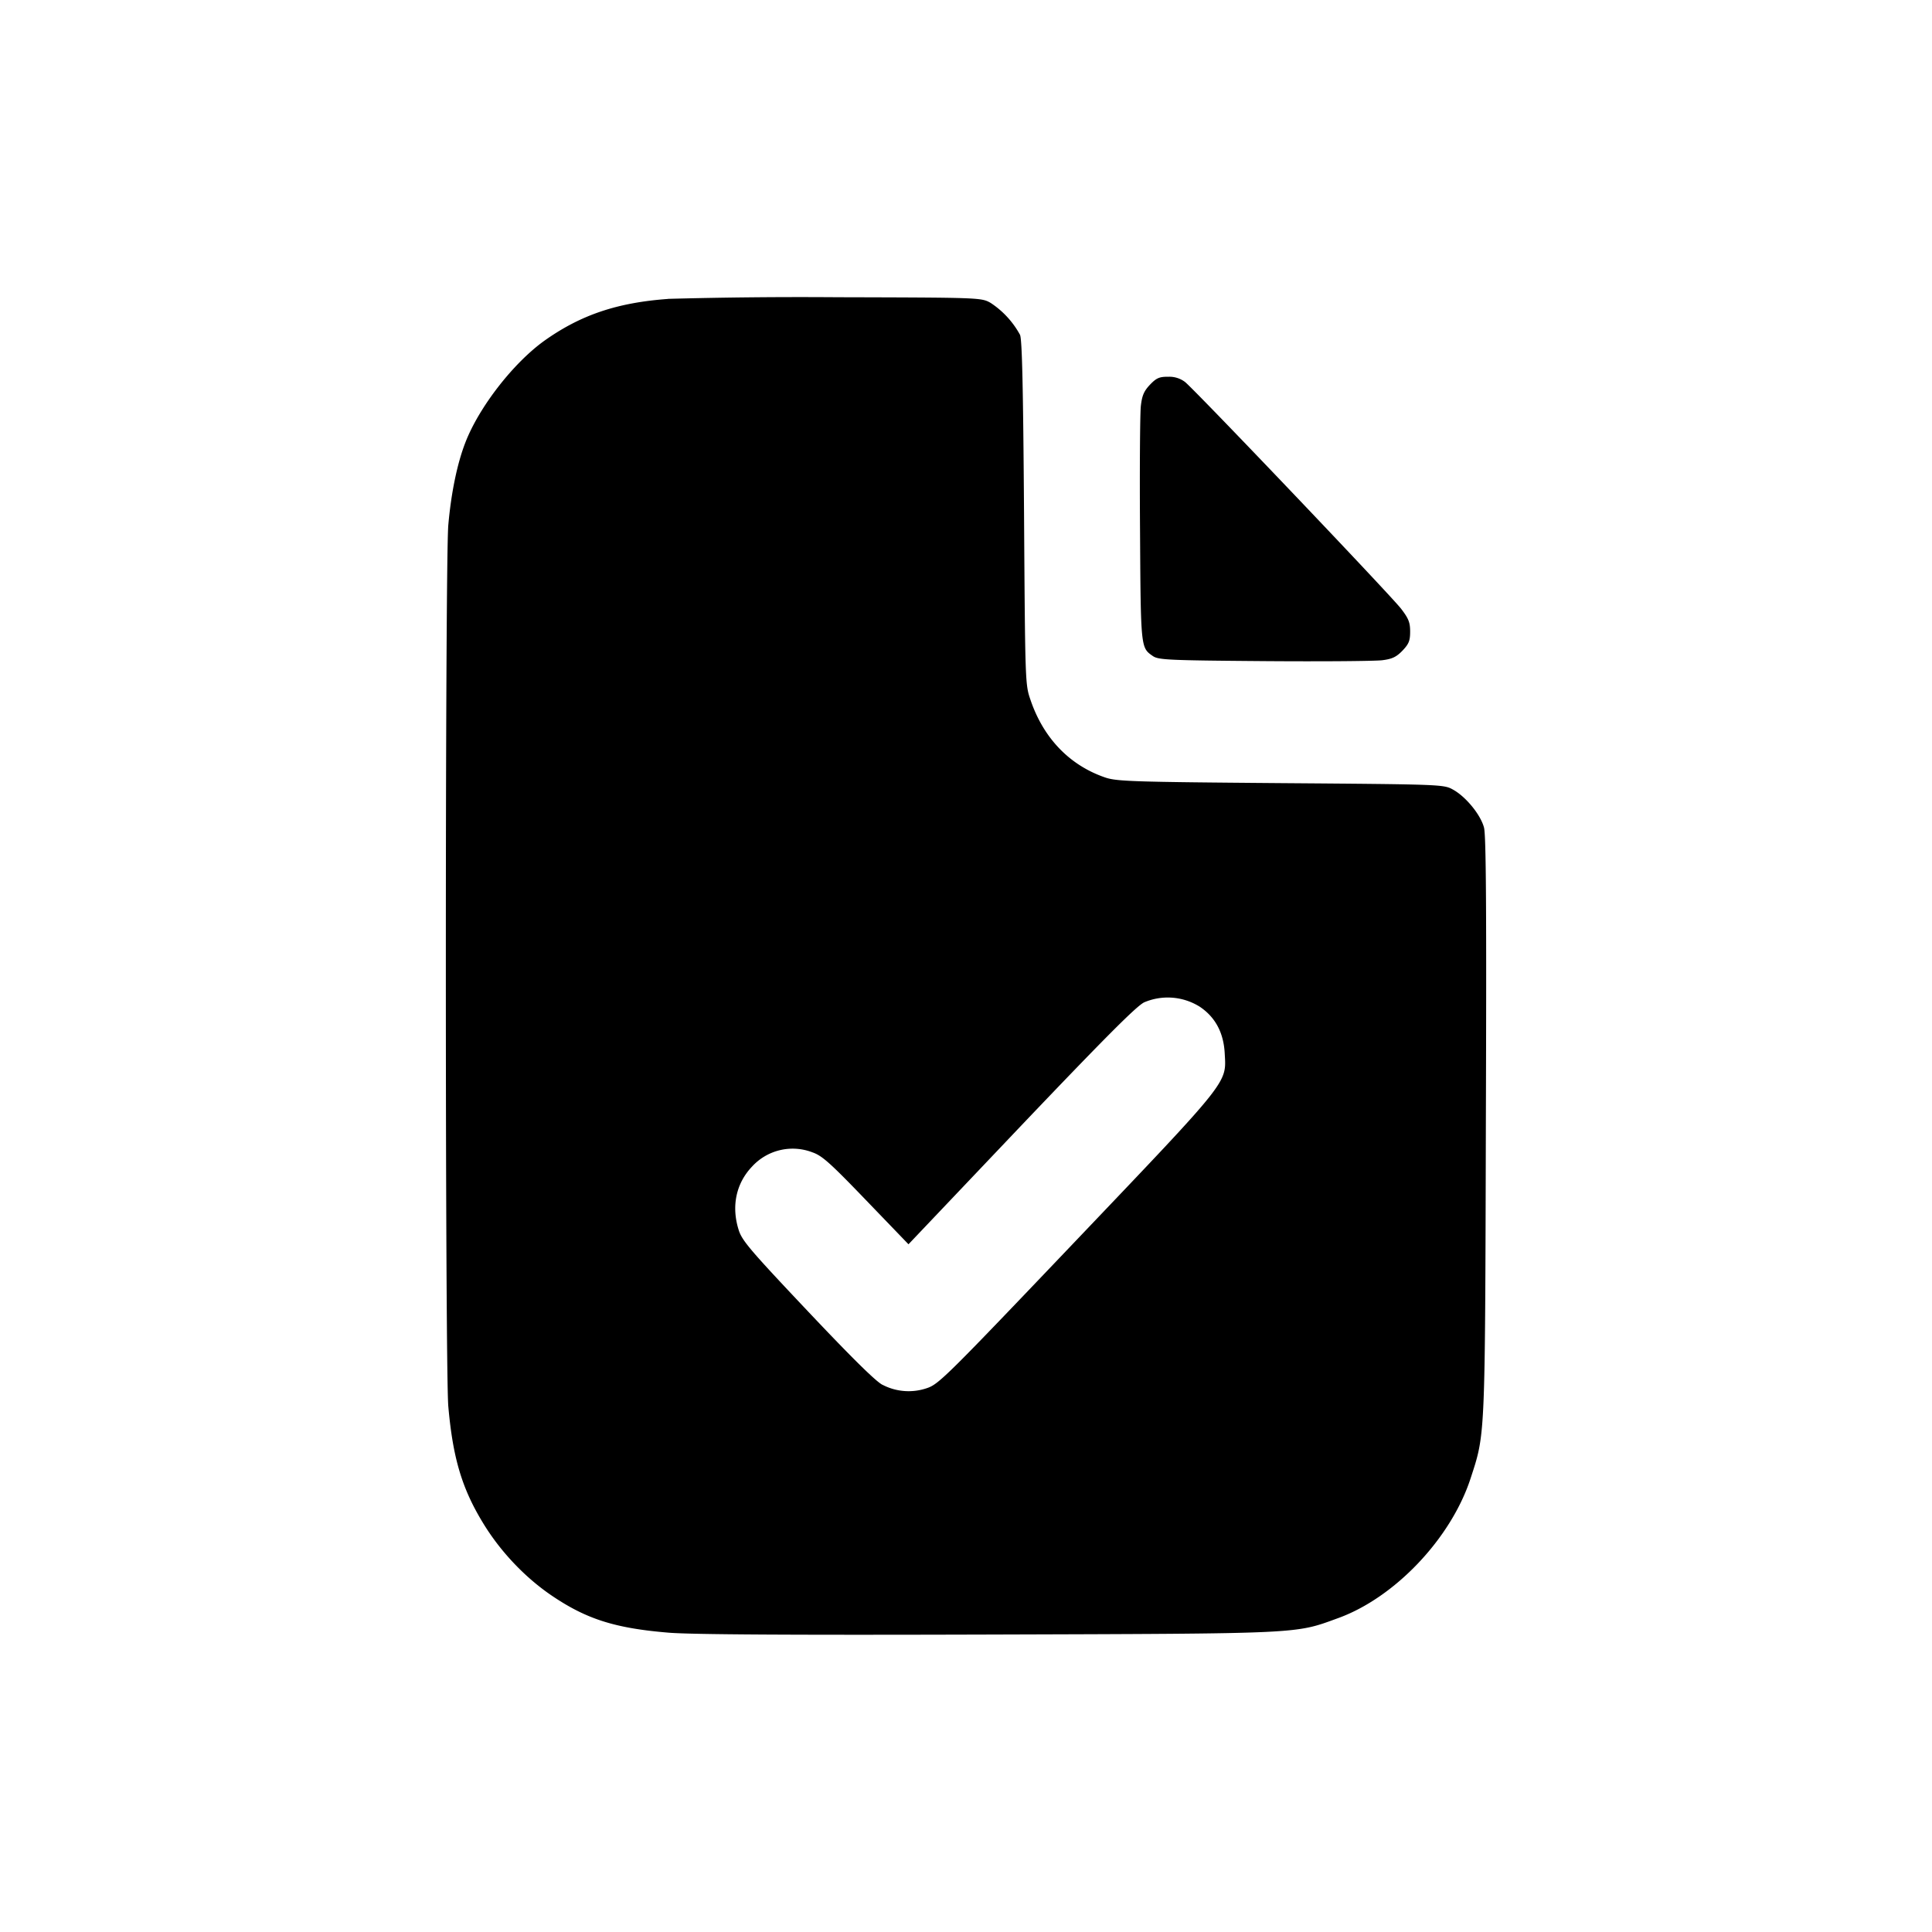 <svg xmlns="http://www.w3.org/2000/svg" width="26" height="26" fill="currentColor" class="sym sym-file-check-02-solid" viewBox="0 0 26 26">
  <path fill-rule="evenodd" d="M8.988 4.023c-.683.05-1.171.215-1.656.558-.421.3-.885.896-1.07 1.376-.11.284-.191.678-.229 1.11-.044.518-.044 11.34 0 11.858.062.704.186 1.117.483 1.596.227.366.546.702.893.941.476.326.863.45 1.591.51.301.025 1.651.033 4.298.025 4.25-.013 4.122-.007 4.707-.22.765-.276 1.52-1.072 1.784-1.877.2-.614.196-.502.207-4.758.01-2.911.003-3.9-.025-4.005-.045-.171-.241-.412-.414-.509-.128-.072-.135-.072-2.322-.089-2.002-.016-2.209-.023-2.365-.077-.476-.164-.826-.527-1.001-1.04-.072-.209-.073-.21-.088-2.518-.012-1.7-.026-2.333-.054-2.398a1.2 1.2 0 0 0-.396-.43c-.126-.071-.137-.071-2.056-.076a66 66 0 0 0-2.288.022zm7.144 9.516q.329.211.35.642c.022.4.072.338-1.993 2.505-1.74 1.826-1.854 1.941-2.012 1.994a.76.76 0 0 1-.604-.046l.004.003c-.093-.048-.41-.361-1.011-.997-.767-.812-.881-.945-.925-1.087-.101-.319-.036-.628.181-.855a.74.74 0 0 1 .812-.19c.13.045.24.144.722.645l.57.592 1.515-1.595c1.13-1.186 1.552-1.61 1.657-1.661a.81.81 0 0 1 .733.05z"/>
  <path d="M15.476 5.177c-.081.086-.107.145-.123.287-.011.098-.017.85-.011 1.67.01 1.597.009 1.581.173 1.695.075.052.212.058 1.5.068.78.006 1.493 0 1.587-.012.135-.017.19-.044.273-.13.085-.09.102-.132.102-.255s-.02-.175-.121-.307c-.14-.182-2.774-2.946-2.909-3.053a.35.35 0 0 0-.212-.07h-.017c-.116 0-.156.017-.242.107"/>
</svg>